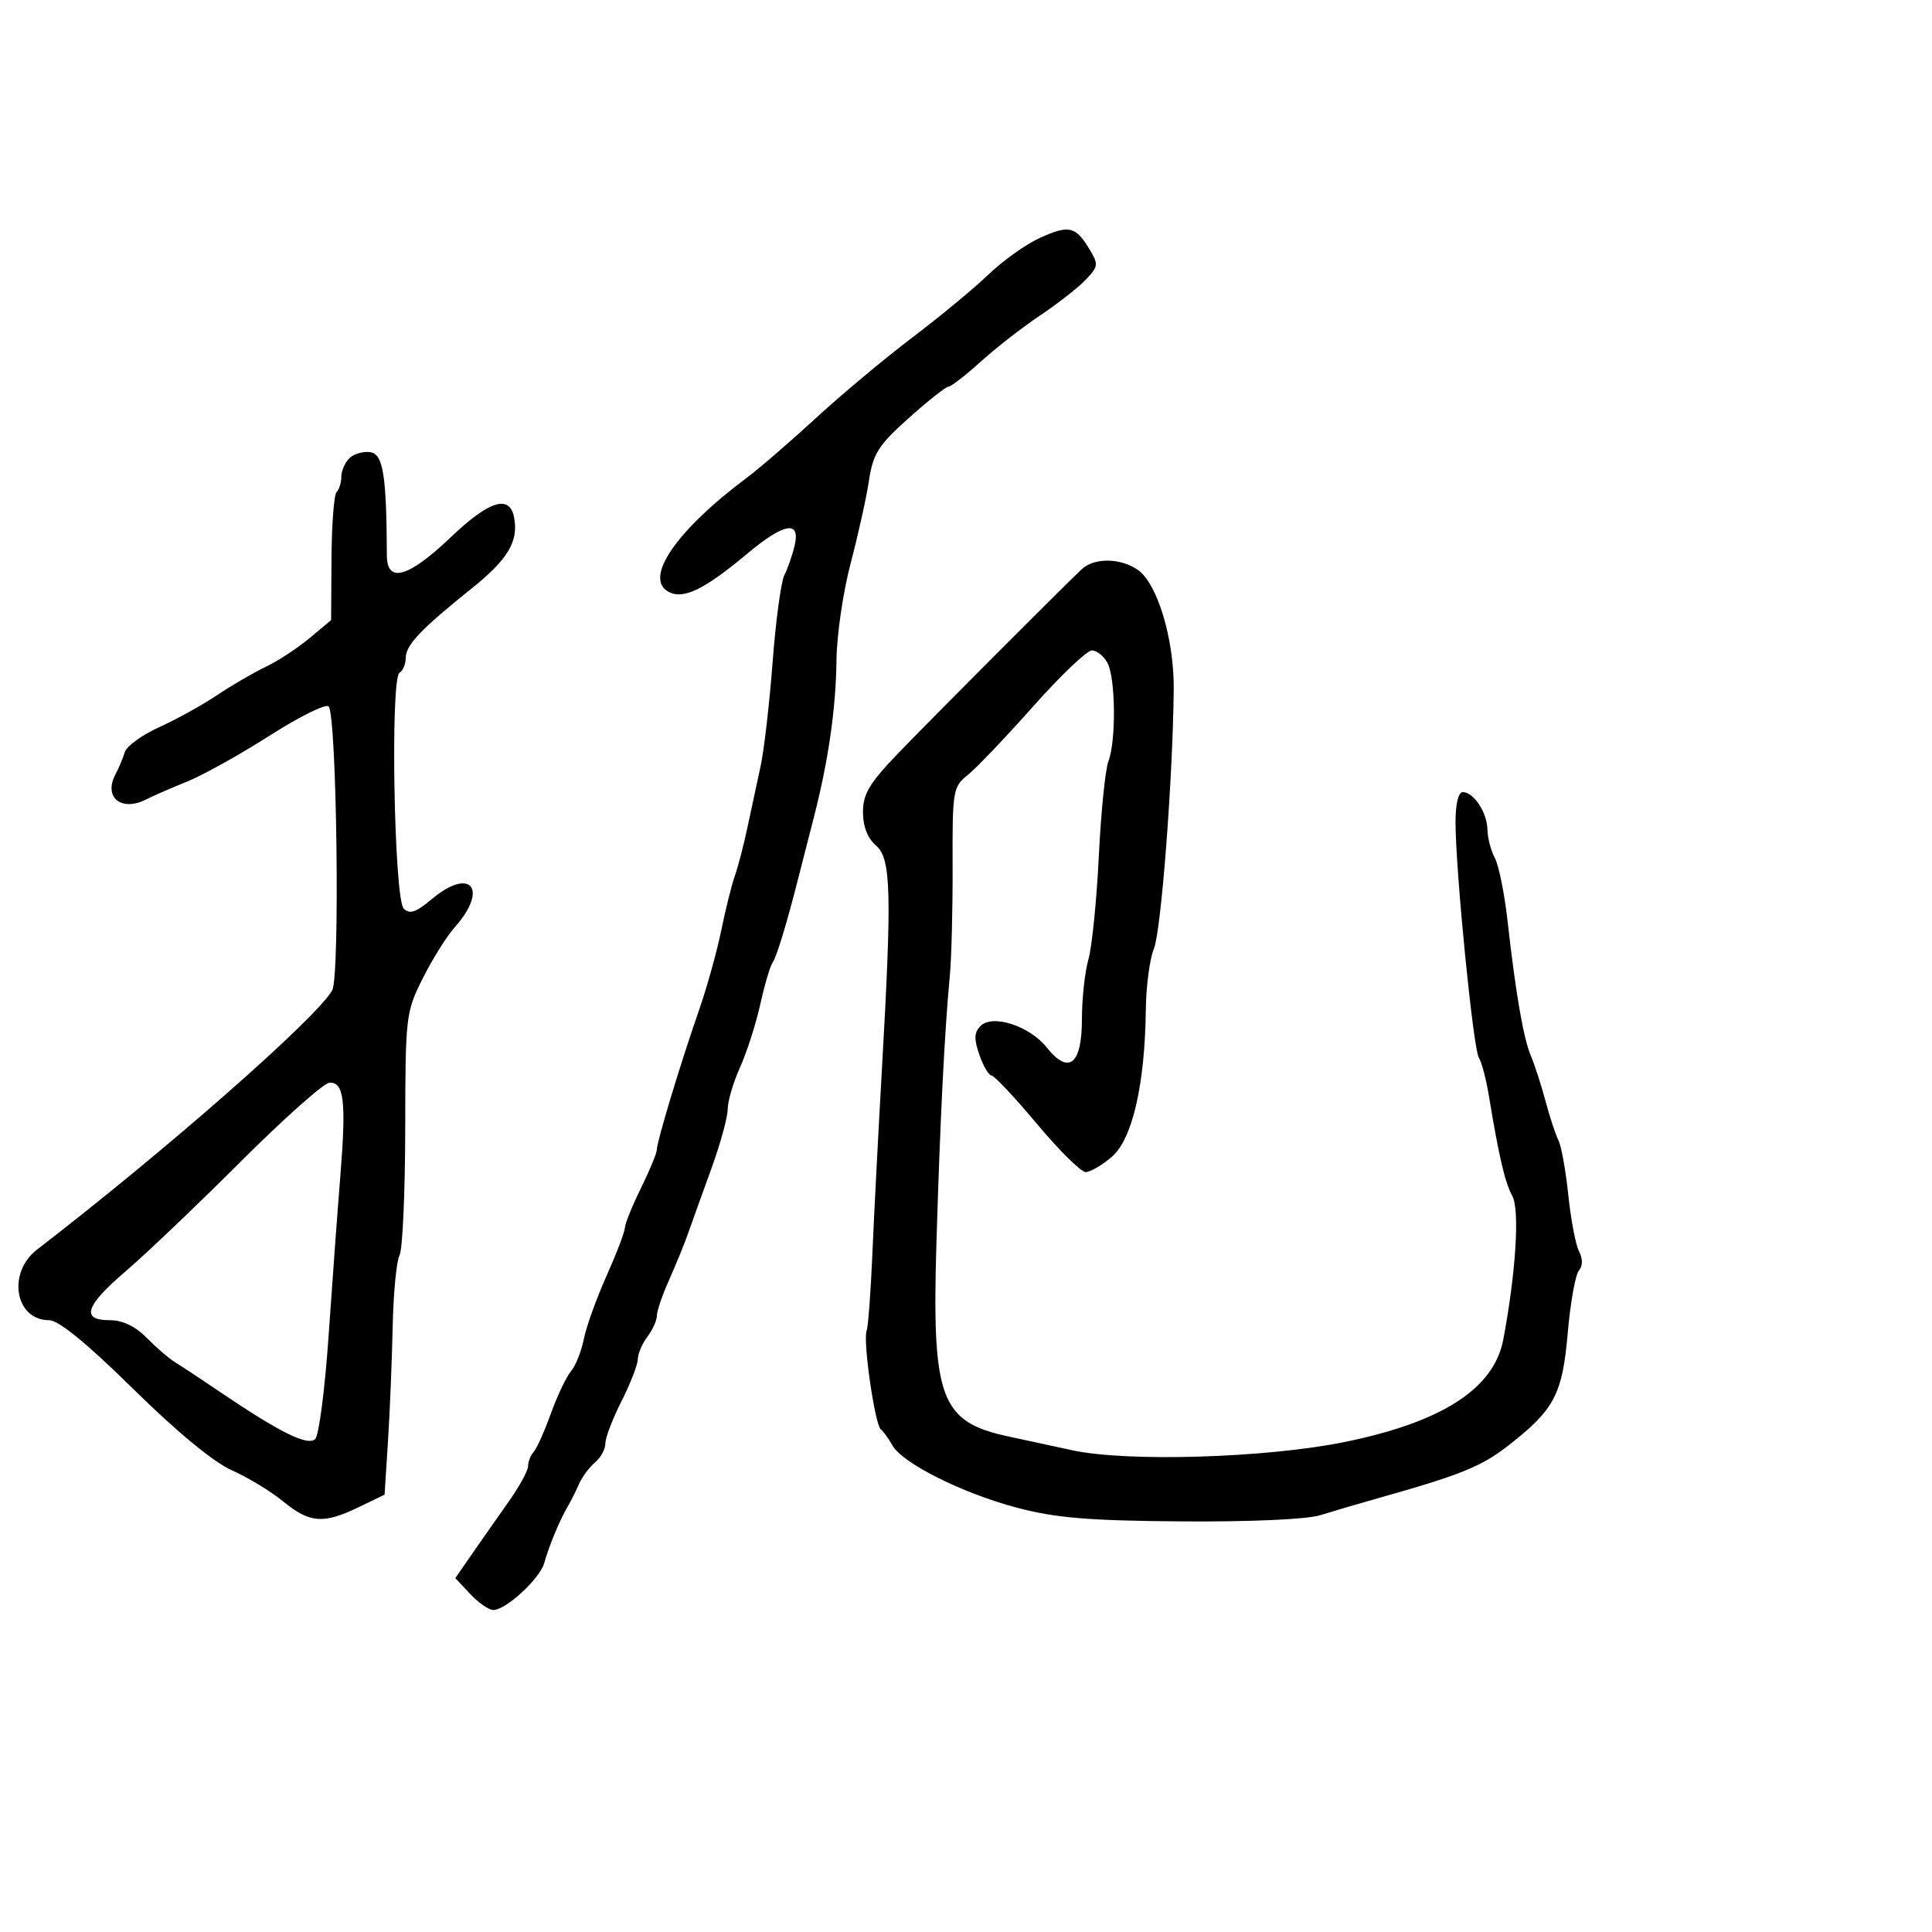 <svg xmlns="http://www.w3.org/2000/svg" width="300" height="300" viewBox="0 0 300 300" version="1.1">
	<path d="M 161.405 36.974 C 159.257 37.960, 155.692 40.506, 153.482 42.633 C 151.272 44.760, 145.954 49.158, 141.665 52.407 C 137.375 55.657, 130.633 61.291, 126.683 64.928 C 122.732 68.565, 117.925 72.718, 116 74.155 C 105.009 82.365, 99.902 89.807, 103.821 91.904 C 106.108 93.128, 109.381 91.542, 115.995 86.004 C 121.778 81.163, 124.342 80.727, 123.381 84.750 C 123.019 86.263, 122.304 88.317, 121.792 89.315 C 121.279 90.314, 120.460 96.389, 119.971 102.815 C 119.482 109.242, 118.640 116.525, 118.099 119 C 117.558 121.475, 116.639 125.750, 116.057 128.500 C 115.475 131.250, 114.598 134.625, 114.107 136 C 113.616 137.375, 112.663 141.200, 111.989 144.500 C 111.315 147.800, 109.744 153.425, 108.497 157 C 105.664 165.125, 102.003 177.238, 101.991 178.528 C 101.986 179.063, 100.875 181.750, 99.522 184.500 C 98.169 187.250, 97.048 190.021, 97.031 190.657 C 97.014 191.293, 95.724 194.668, 94.165 198.157 C 92.606 201.646, 91.026 206.045, 90.653 207.934 C 90.281 209.823, 89.383 212.073, 88.658 212.934 C 87.932 213.795, 86.529 216.750, 85.538 219.500 C 84.547 222.250, 83.346 224.927, 82.869 225.450 C 82.391 225.972, 82 226.969, 82 227.665 C 82 228.360, 80.633 230.858, 78.962 233.215 C 77.292 235.572, 74.749 239.199, 73.312 241.276 L 70.700 245.052 73.024 247.526 C 74.303 248.887, 75.911 250, 76.598 250 C 78.561 250, 83.828 245.144, 84.509 242.706 C 85.255 240.038, 86.910 236.044, 88.118 234 C 88.606 233.175, 89.407 231.582, 89.898 230.459 C 90.390 229.336, 91.514 227.819, 92.396 227.086 C 93.278 226.354, 94.002 225.023, 94.004 224.128 C 94.006 223.232, 95.131 220.286, 96.504 217.581 C 97.877 214.875, 99.014 211.950, 99.032 211.081 C 99.049 210.211, 99.724 208.626, 100.532 207.559 C 101.339 206.491, 102 205.024, 102 204.298 C 102 203.572, 102.855 201.071, 103.900 198.739 C 104.945 196.408, 106.274 193.150, 106.853 191.500 C 107.432 189.850, 109.050 185.350, 110.448 181.500 C 111.847 177.650, 112.993 173.483, 112.996 172.239 C 112.998 170.996, 113.860 168.071, 114.911 165.739 C 115.962 163.408, 117.371 159.025, 118.042 156 C 118.713 152.975, 119.572 150.050, 119.951 149.500 C 120.616 148.534, 122.213 143.275, 124.048 136 C 124.534 134.075, 125.571 130.025, 126.352 127 C 128.625 118.201, 129.806 110.020, 129.889 102.500 C 129.932 98.650, 130.917 91.900, 132.079 87.500 C 133.241 83.100, 134.524 77.315, 134.930 74.645 C 135.571 70.432, 136.385 69.149, 141.084 64.938 C 144.063 62.270, 146.848 60.067, 147.272 60.043 C 147.697 60.019, 149.947 58.276, 152.272 56.168 C 154.598 54.061, 158.750 50.829, 161.500 48.987 C 164.250 47.145, 167.446 44.643, 168.601 43.428 C 170.564 41.363, 170.599 41.048, 169.134 38.632 C 167.001 35.117, 165.945 34.890, 161.405 36.974 M 54.238 71.162 C 53.557 71.843, 53 73.135, 53 74.033 C 53 74.932, 52.670 75.996, 52.267 76.399 C 51.864 76.802, 51.508 81.443, 51.474 86.712 L 51.414 96.291 48.031 99.115 C 46.171 100.668, 43.124 102.663, 41.259 103.547 C 39.395 104.432, 35.986 106.417, 33.685 107.958 C 31.383 109.499, 27.340 111.735, 24.700 112.927 C 22.061 114.120, 19.665 115.861, 19.377 116.798 C 19.090 117.734, 18.444 119.270, 17.943 120.210 C 16.015 123.831, 18.854 126.123, 22.764 124.103 C 23.719 123.609, 26.525 122.388, 29 121.388 C 31.475 120.389, 37.273 117.163, 41.885 114.221 C 46.497 111.278, 50.610 109.237, 51.025 109.685 C 52.298 111.061, 52.814 151.554, 51.586 153.773 C 49.241 158.011, 25.778 178.621, 5.750 194.036 C 1.075 197.634, 2.333 205, 7.622 205 C 9.102 205, 13.461 208.561, 20.672 215.659 C 27.470 222.351, 33.175 227.058, 36 228.306 C 38.475 229.400, 42.065 231.578, 43.978 233.147 C 48.082 236.514, 50.222 236.678, 55.671 234.045 L 59.718 232.090 60.246 223.795 C 60.537 219.233, 60.865 211.234, 60.975 206.021 C 61.085 200.807, 61.563 195.817, 62.037 194.931 C 62.511 194.046, 62.909 185.213, 62.923 175.304 C 62.946 157.728, 63.014 157.154, 65.658 151.893 C 67.149 148.927, 69.372 145.375, 70.598 144 C 75.937 138.011, 73.082 134.535, 67.016 139.640 C 64.592 141.679, 63.609 142.009, 62.690 141.090 C 61.195 139.596, 60.582 105.377, 62.034 104.479 C 62.565 104.151, 63 103.112, 63 102.170 C 63 100.171, 65.328 97.717, 73.265 91.353 C 78.878 86.852, 80.543 84.058, 79.827 80.341 C 79.134 76.740, 75.961 77.733, 70.005 83.413 C 63.425 89.690, 60.087 90.643, 60.070 86.250 C 60.022 73.774, 59.495 70.499, 57.488 70.212 C 56.382 70.053, 54.919 70.481, 54.238 71.162 M 167.968 88.391 C 164.523 91.655, 144.276 111.961, 139.359 117.083 C 134.998 121.627, 134 123.308, 134 126.111 C 134 128.318, 134.719 130.171, 136 131.268 C 138.381 133.307, 138.514 138.422, 136.917 166.500 C 136.353 176.400, 135.692 189.225, 135.447 195 C 135.202 200.775, 134.805 206.025, 134.564 206.666 C 133.976 208.235, 135.861 221.271, 136.775 221.957 C 137.174 222.255, 137.969 223.352, 138.542 224.393 C 140.084 227.197, 149.471 231.899, 158 234.138 C 163.994 235.713, 169.114 236.135, 183.500 236.241 C 194.143 236.320, 202.931 235.927, 205 235.279 C 206.925 234.677, 210.975 233.487, 214 232.635 C 226.800 229.031, 230.015 227.732, 234.183 224.485 C 241.361 218.893, 242.608 216.536, 243.438 206.994 C 243.844 202.322, 244.618 197.966, 245.158 197.314 C 245.782 196.560, 245.794 195.467, 245.193 194.314 C 244.673 193.316, 243.923 189.386, 243.526 185.580 C 243.129 181.774, 242.442 177.949, 242 177.080 C 241.557 176.211, 240.654 173.475, 239.993 171 C 239.332 168.525, 238.315 165.375, 237.731 164 C 236.555 161.227, 235.371 154.382, 234.078 142.892 C 233.608 138.708, 232.723 134.350, 232.111 133.208 C 231.500 132.066, 230.986 130.089, 230.968 128.816 C 230.932 126.181, 228.838 123, 227.140 123 C 226.445 123, 226.005 124.854, 226.013 127.750 C 226.033 135.344, 228.754 162.793, 229.626 164.204 C 230.064 164.912, 230.756 167.518, 231.165 169.996 C 232.756 179.636, 233.677 183.585, 234.836 185.722 C 236 187.870, 235.381 197.682, 233.429 208 C 231.985 215.640, 223.911 220.845, 208.722 223.928 C 196.567 226.395, 174.999 227.042, 166.500 225.195 C 163.750 224.597, 159.284 223.633, 156.576 223.052 C 146.022 220.788, 144.686 217.192, 145.409 193 C 145.980 173.906, 146.668 160.192, 147.490 151.500 C 147.751 148.750, 147.944 141.042, 147.920 134.371 C 147.878 122.792, 147.983 122.158, 150.238 120.371 C 151.538 119.342, 156.099 114.563, 160.375 109.750 C 164.650 104.938, 168.774 101, 169.539 101 C 170.304 101, 171.395 101.870, 171.965 102.934 C 173.231 105.299, 173.327 115.010, 172.116 118.195 C 171.630 119.473, 170.957 126.140, 170.620 133.010 C 170.284 139.879, 169.557 147.072, 169.004 148.993 C 168.452 150.915, 168 155.091, 168 158.275 C 168 165.305, 165.961 166.943, 162.543 162.657 C 159.872 159.307, 154.133 157.438, 152.262 159.309 C 151.257 160.314, 151.216 161.322, 152.081 163.803 C 152.694 165.561, 153.539 167, 153.958 167 C 154.377 167, 157.546 170.375, 161 174.500 C 164.454 178.625, 167.867 182, 168.584 182 C 169.302 182, 171.136 180.927, 172.661 179.616 C 175.828 176.891, 177.784 168.413, 177.921 156.815 C 177.964 153.138, 178.530 148.863, 179.178 147.315 C 180.307 144.615, 182.139 120.607, 182.255 106.976 C 182.321 99.258, 179.723 90.619, 176.697 88.501 C 174.012 86.620, 169.893 86.568, 167.968 88.391 M 37.370 180.384 C 30.698 187.048, 22.711 194.663, 19.620 197.308 C 13.227 202.777, 12.483 205, 17.045 205 C 19.045 205, 21.019 205.944, 22.795 207.750 C 24.283 209.262, 26.241 210.950, 27.146 211.500 C 28.051 212.050, 31.201 214.132, 34.146 216.127 C 43.483 222.451, 47.809 224.591, 48.951 223.449 C 49.524 222.876, 50.456 215.678, 51.022 207.453 C 51.588 199.229, 52.411 188.027, 52.851 182.561 C 53.781 170.989, 53.419 167.946, 51.133 168.134 C 50.235 168.208, 44.041 173.721, 37.370 180.384" stroke="none" fill="black" fill-rule="evenodd"/>
</svg>
